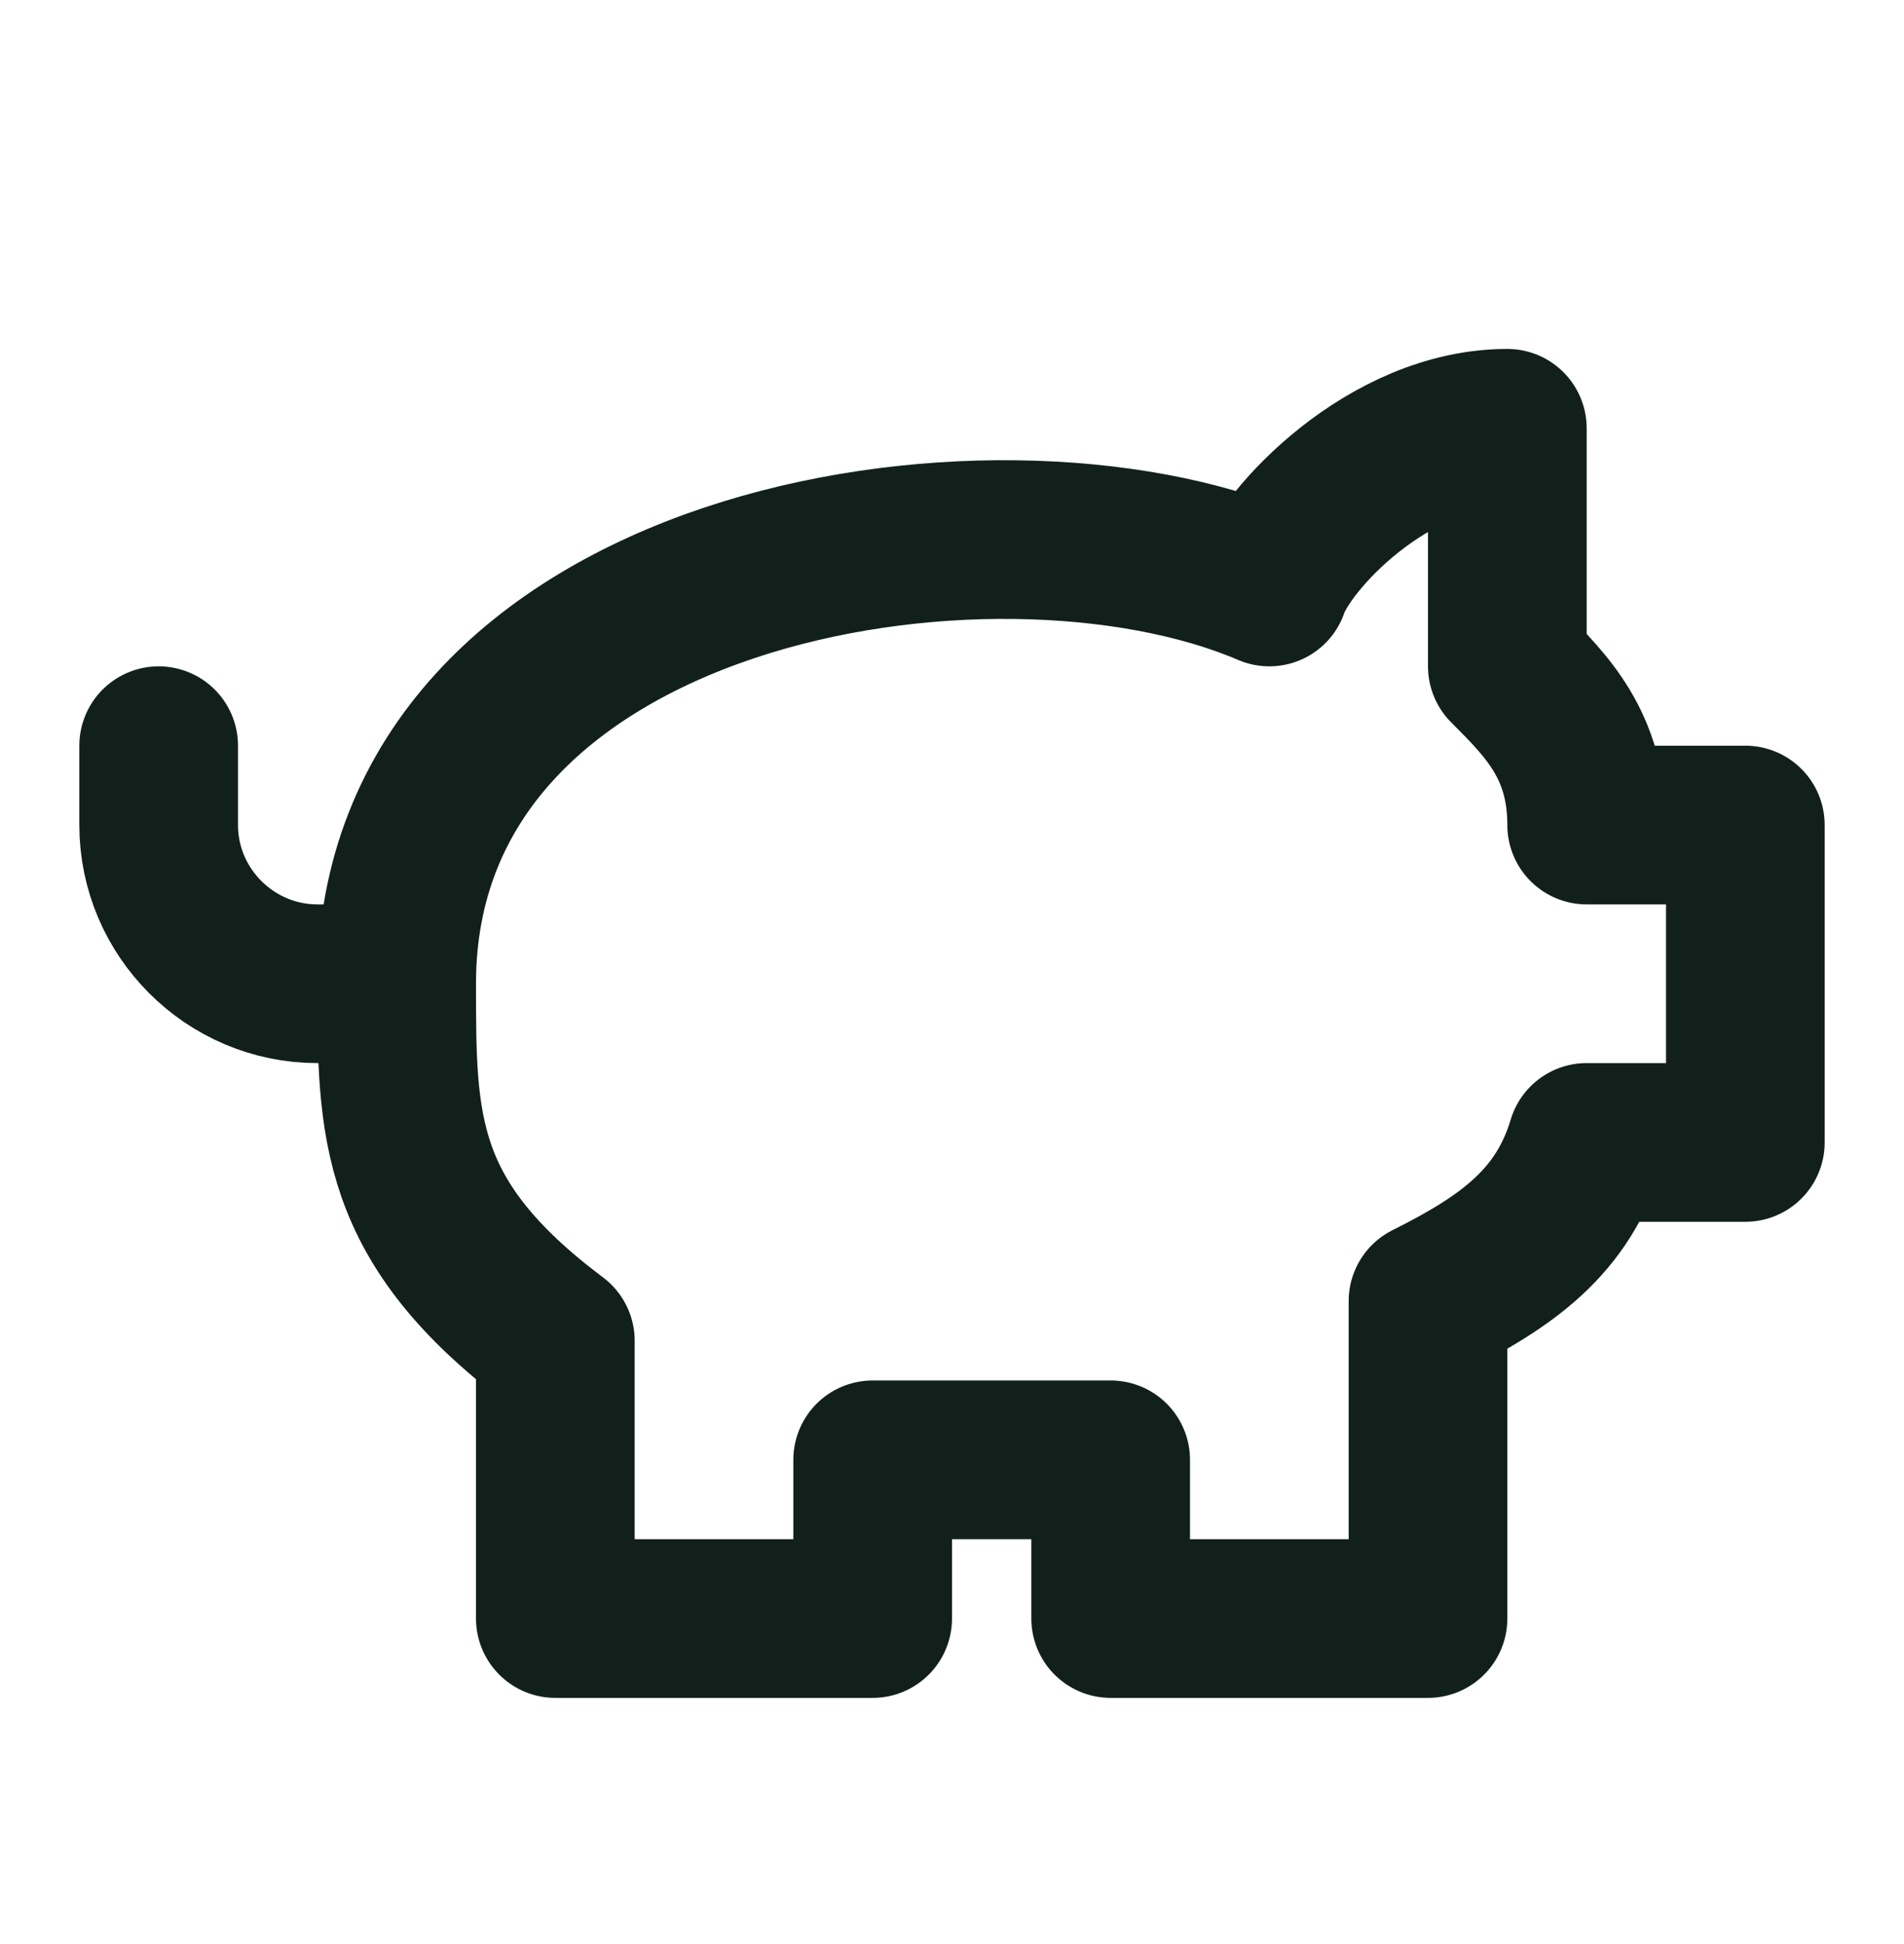 <svg width="48" height="49" viewBox="0 0 48 49" fill="none" xmlns="http://www.w3.org/2000/svg">
<path d="M38 10.795C35 10.795 32.4 13.595 32 14.795C25 11.795 10 14.195 10 24.795C10 28.395 10 30.795 14 33.795V40.795H22V36.795H28V40.795H36V32.795C38 31.795 39.4 30.795 40 28.795H44V20.795H40C40 18.795 39 17.795 38 16.795V10.795Z" stroke="#12201C" stroke-width="4" stroke-linecap="round" stroke-linejoin="round"/>
<path d="M4 18.795V20.795C4 22.995 5.8 24.795 8 24.795H10" stroke="#12201C" stroke-width="4" stroke-linecap="round" stroke-linejoin="round"/>
</svg>
